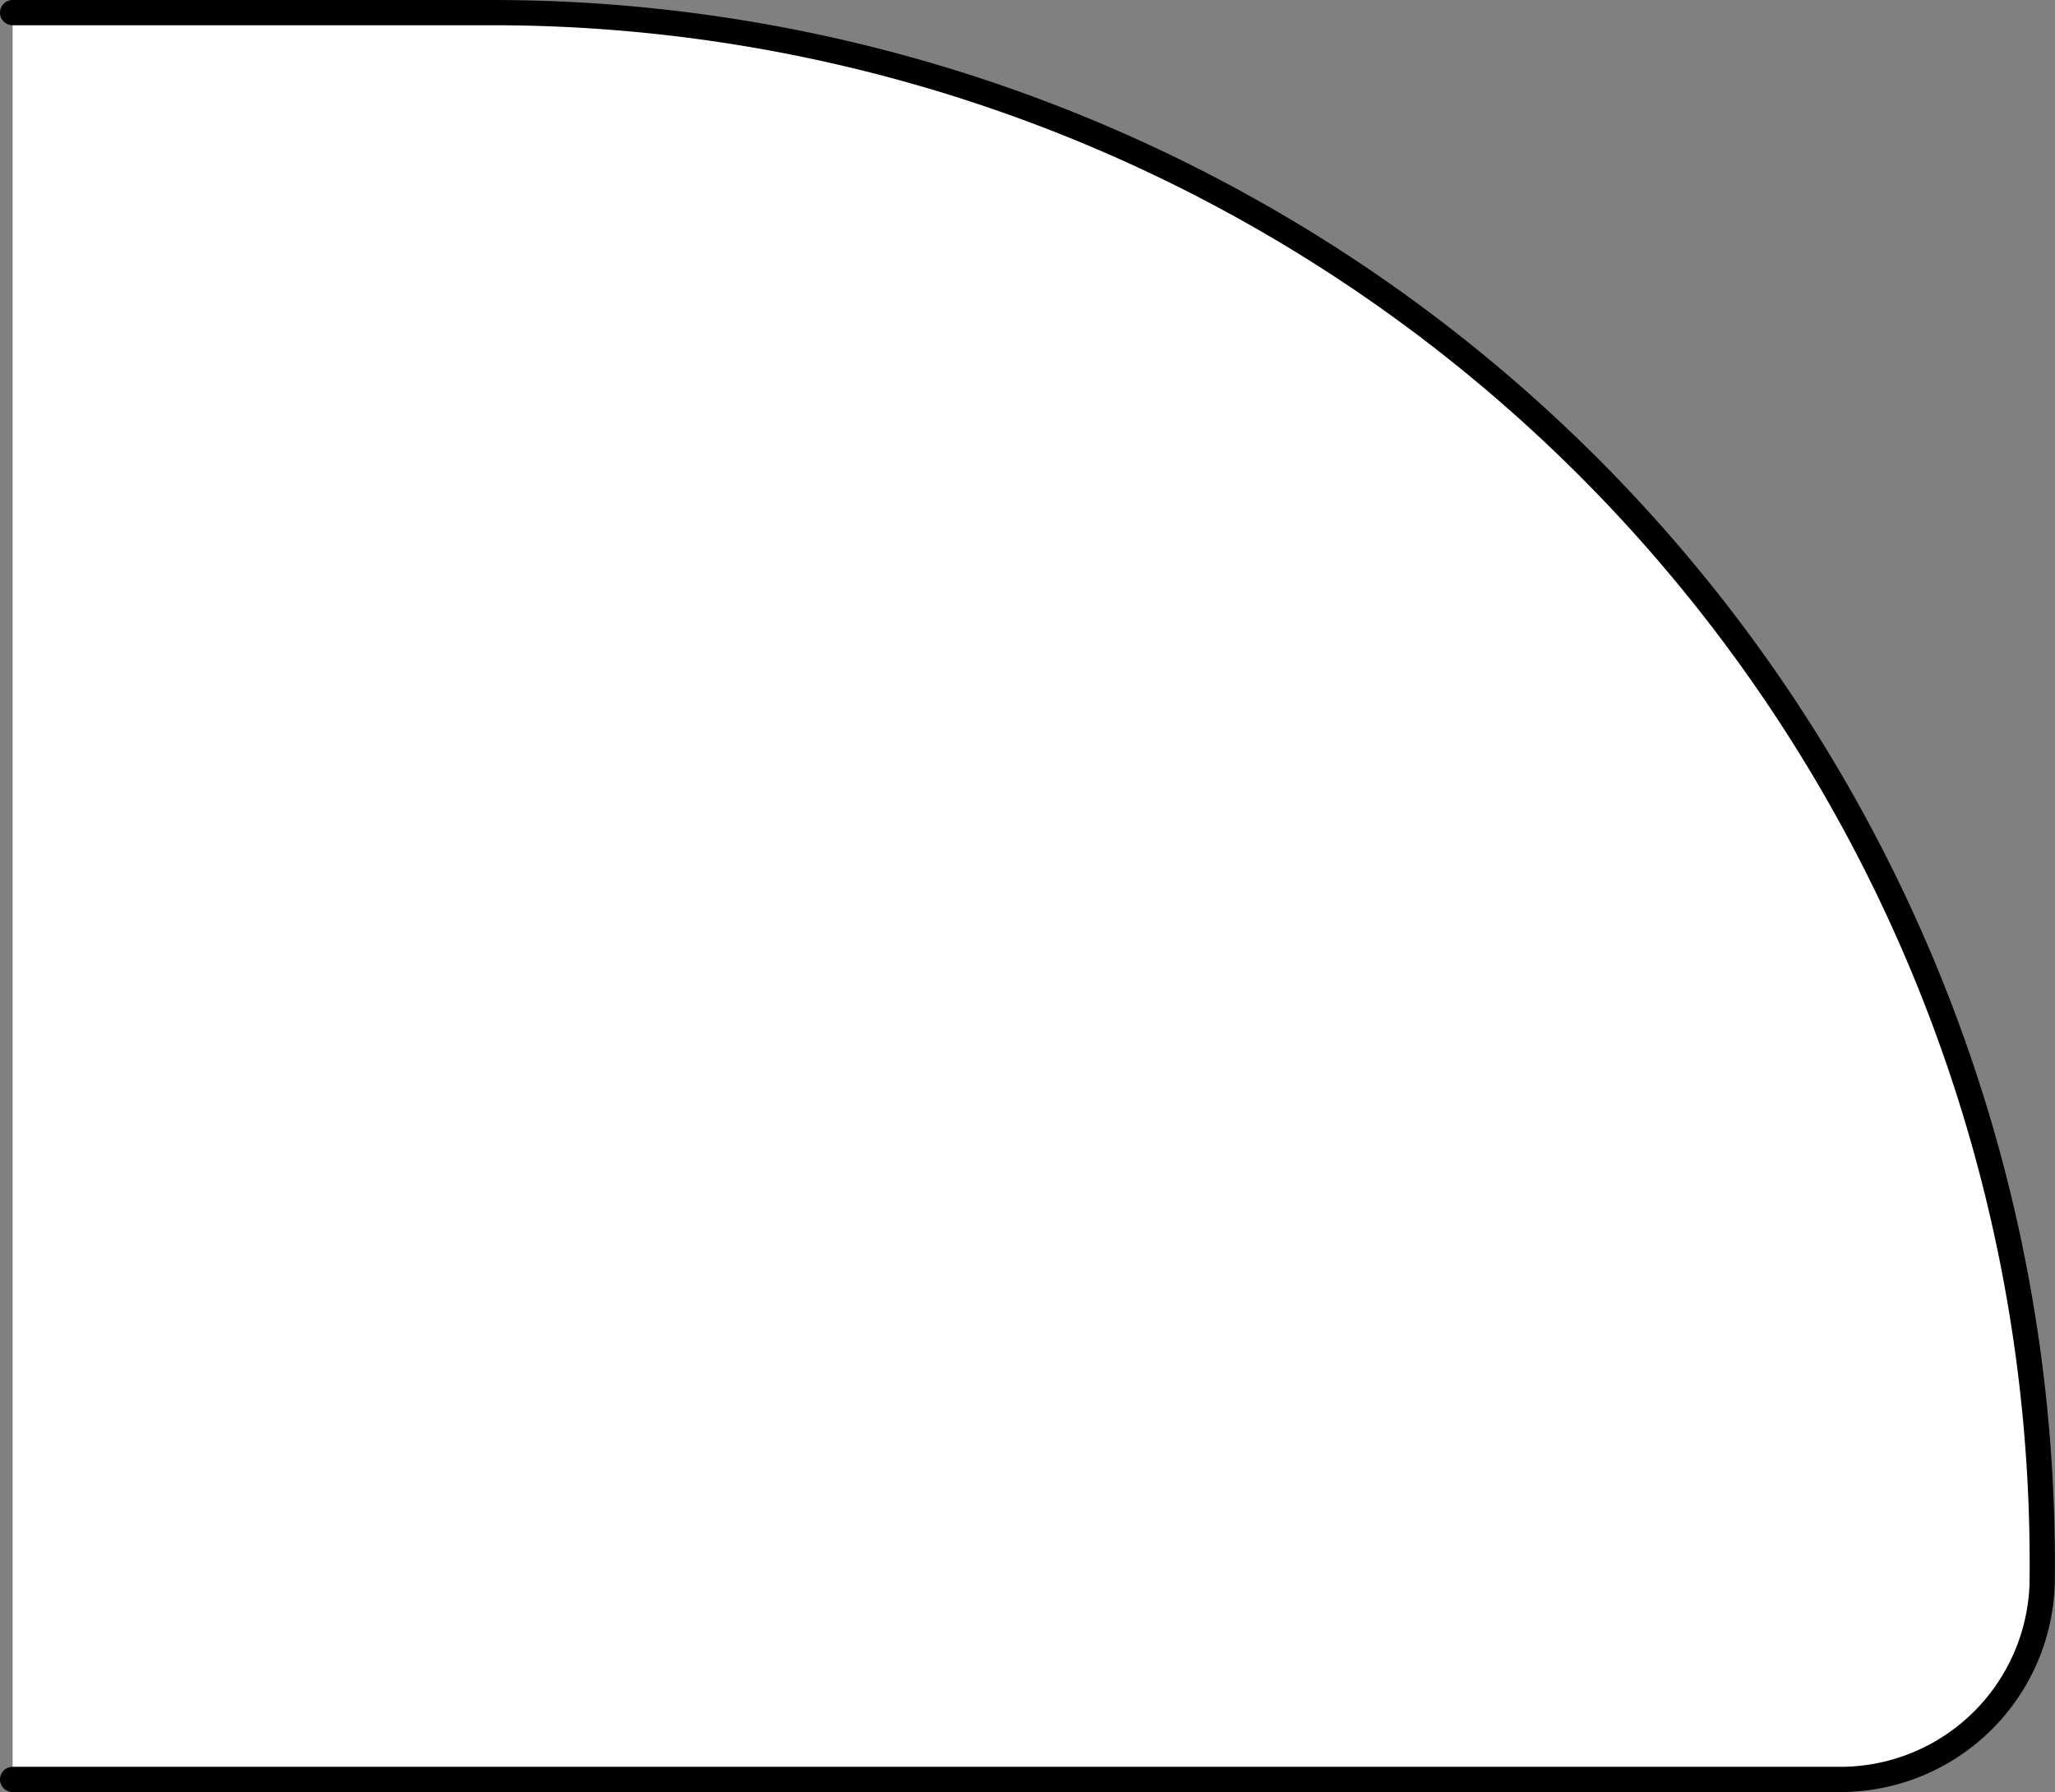 <svg xmlns="http://www.w3.org/2000/svg" viewBox="0 0 81.42 71"><rect x="0" y="0" width="81.42" height="71" fill="#808080" stroke="none"/><defs><style>.cls-1{fill:#fff;stroke:#000;stroke-linecap:round;stroke-miterlimit:10;}</style></defs><title>Demi-Bullnose</title><g id="Layer_2" data-name="Layer 2"><g id="Demi-Bullnose"><path class="cls-1" d="M.5.5h19A61.42,61.42,0,0,1,80.91,62.78,8,8,0,0,1,73,70.5H.5"/></g></g></svg>